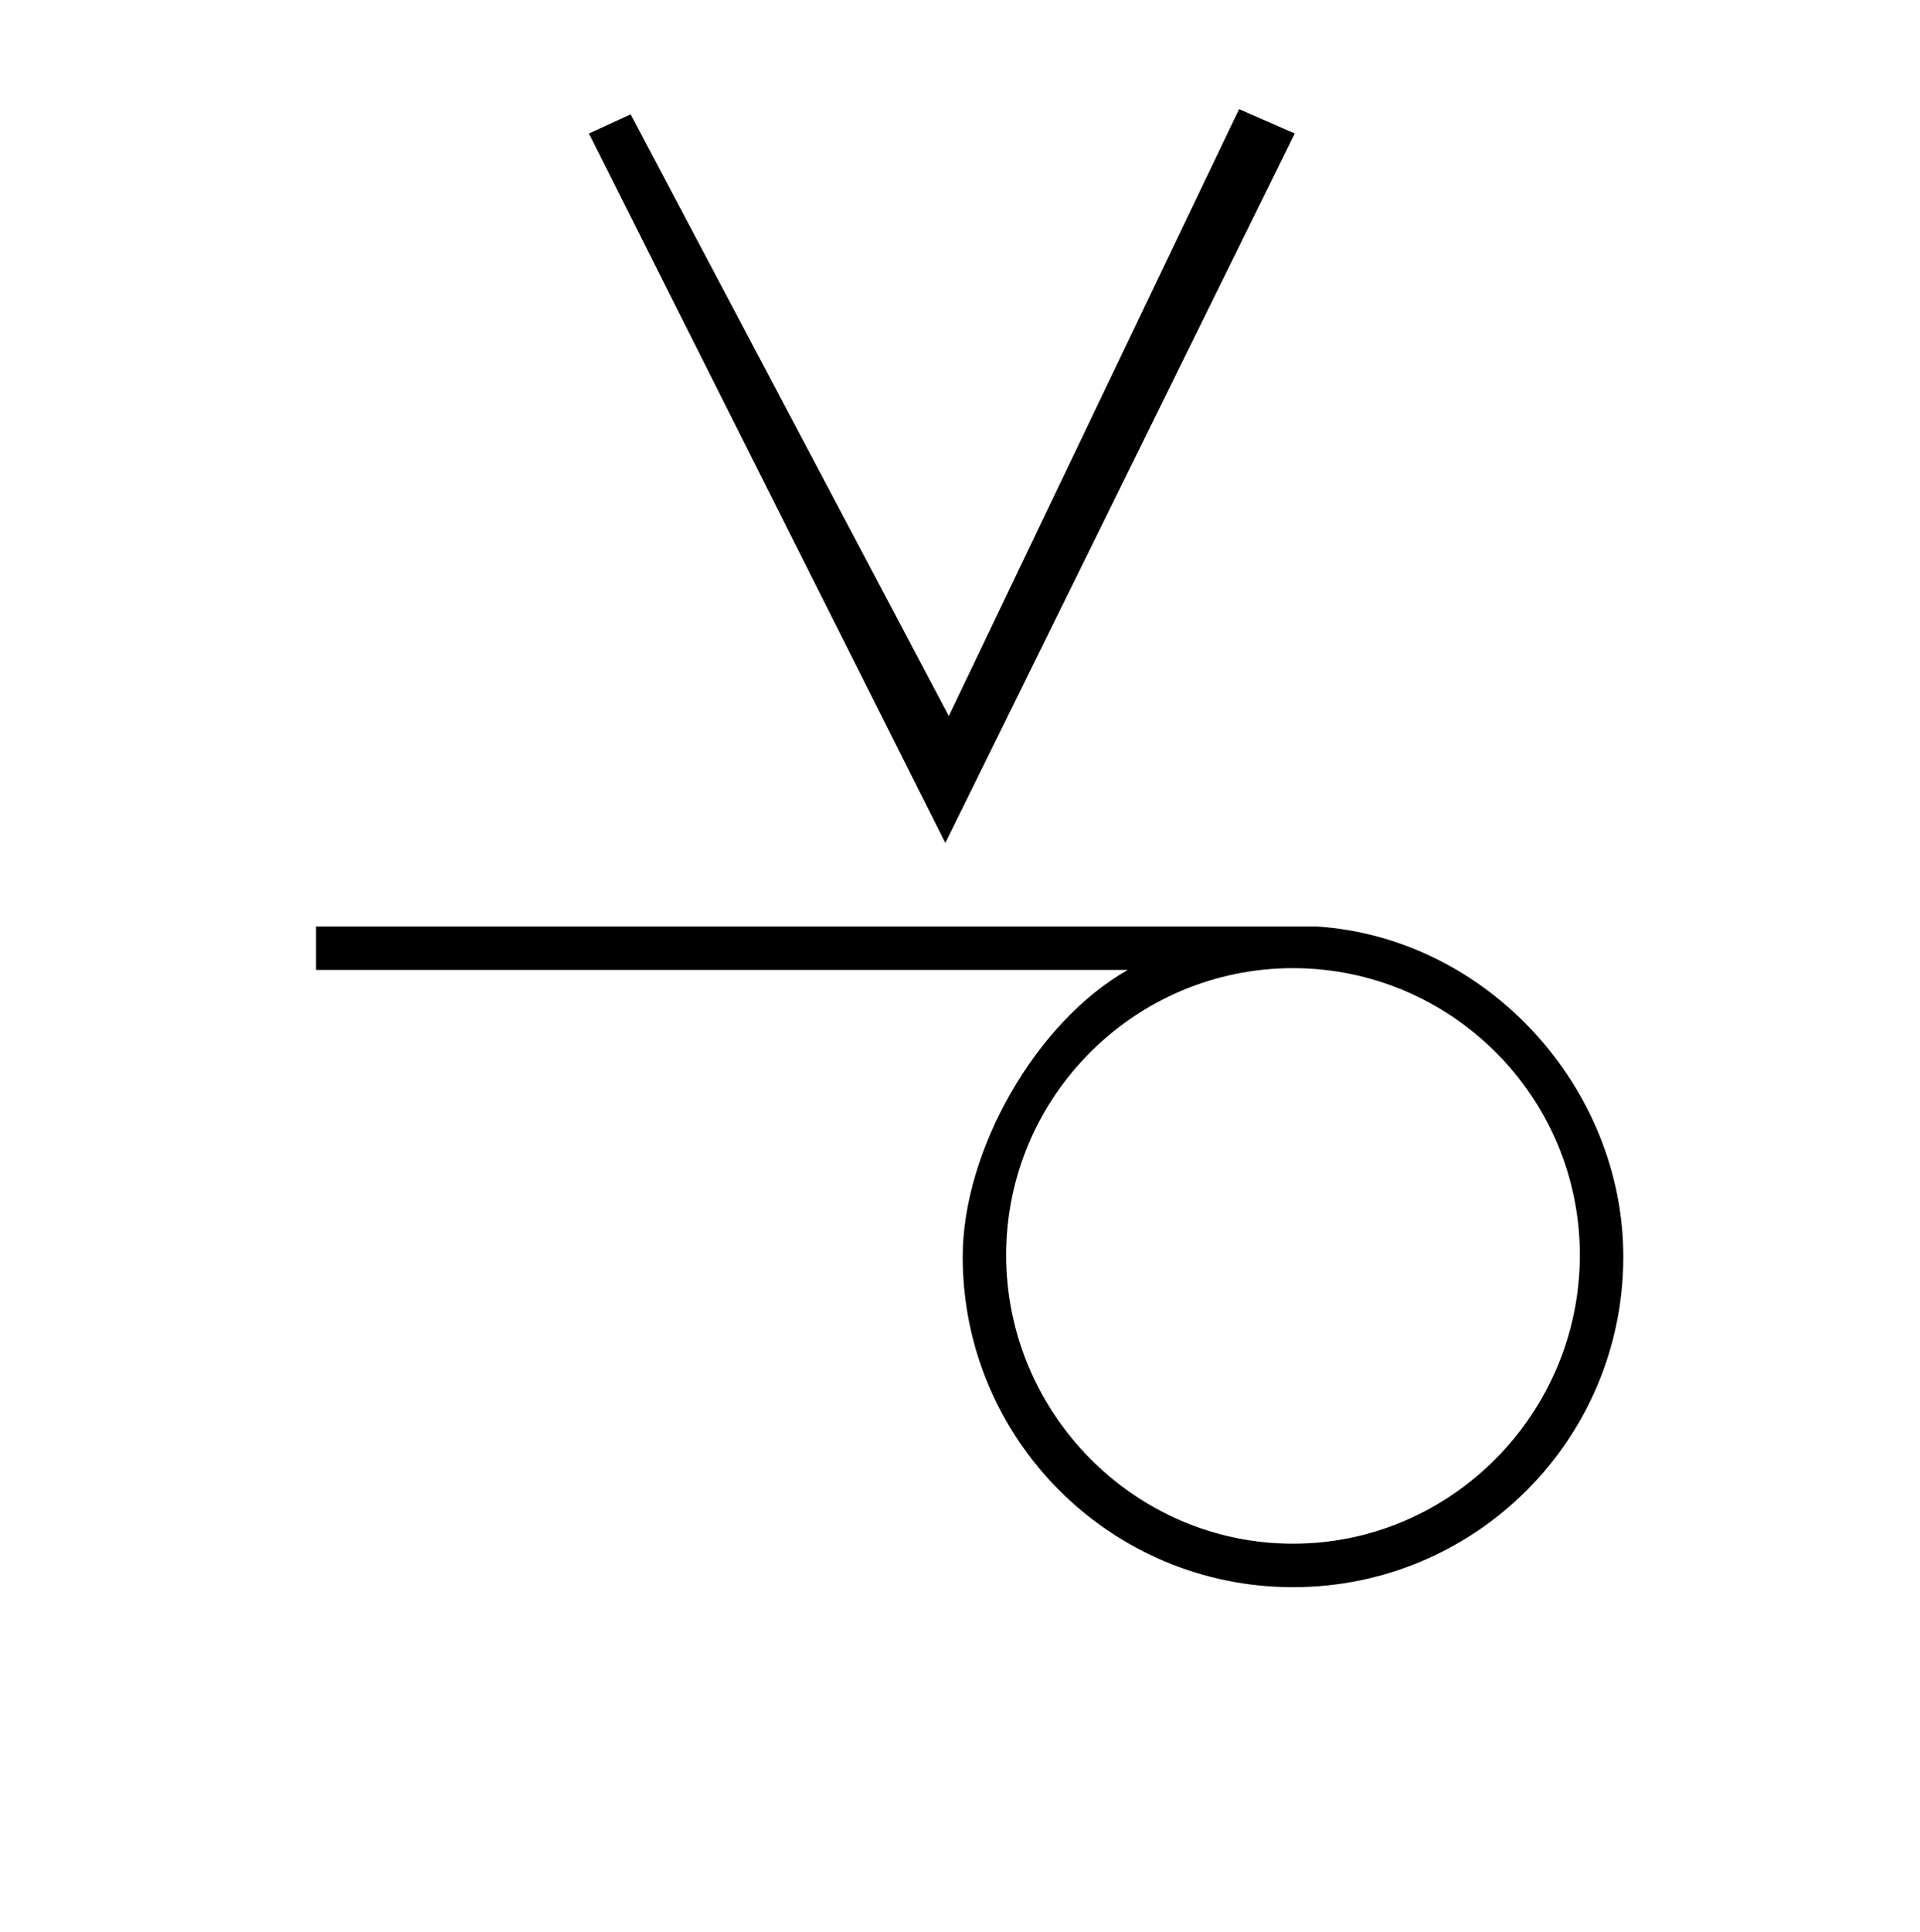 <?xml version="1.0" standalone="no"?>
<!DOCTYPE svg PUBLIC "-//W3C//DTD SVG 1.1//EN" "http://www.w3.org/Graphics/SVG/1.1/DTD/svg11.dtd" >
<svg xmlns="http://www.w3.org/2000/svg" xmlns:xlink="http://www.w3.org/1999/xlink" version="1.1" viewBox="-10 0 994 1000">
  <g transform="matrix(1 0 0 -1 0 800)">
   <path fill="currentColor"
d="M479.4 363.7l-184.5 367.2l21.6 9.899l164.7 -311.399l150.3 314.1l28.8 -12.6zM671.1 320.5c88.2 -5.4 159.301 -82.8 159.301 -171c0 -94.5 -76.5 -171 -171 -171s-171 76.5 -171 171c0 54.9 37.8 121.5 85.5 148.5h-420.301v22.5h517.5z
M659.4 1h-0.9h0.9c81.899 0 148.5 67.5 148.5 149.4c0 81.899 -66.601 148.5 -148.5 148.5c-81.9 0 -148.5 -66.601 -148.5 -148.5c0 -81.9 66.6 -149.4 148.5 -149.4z" />
  </g>

</svg>
